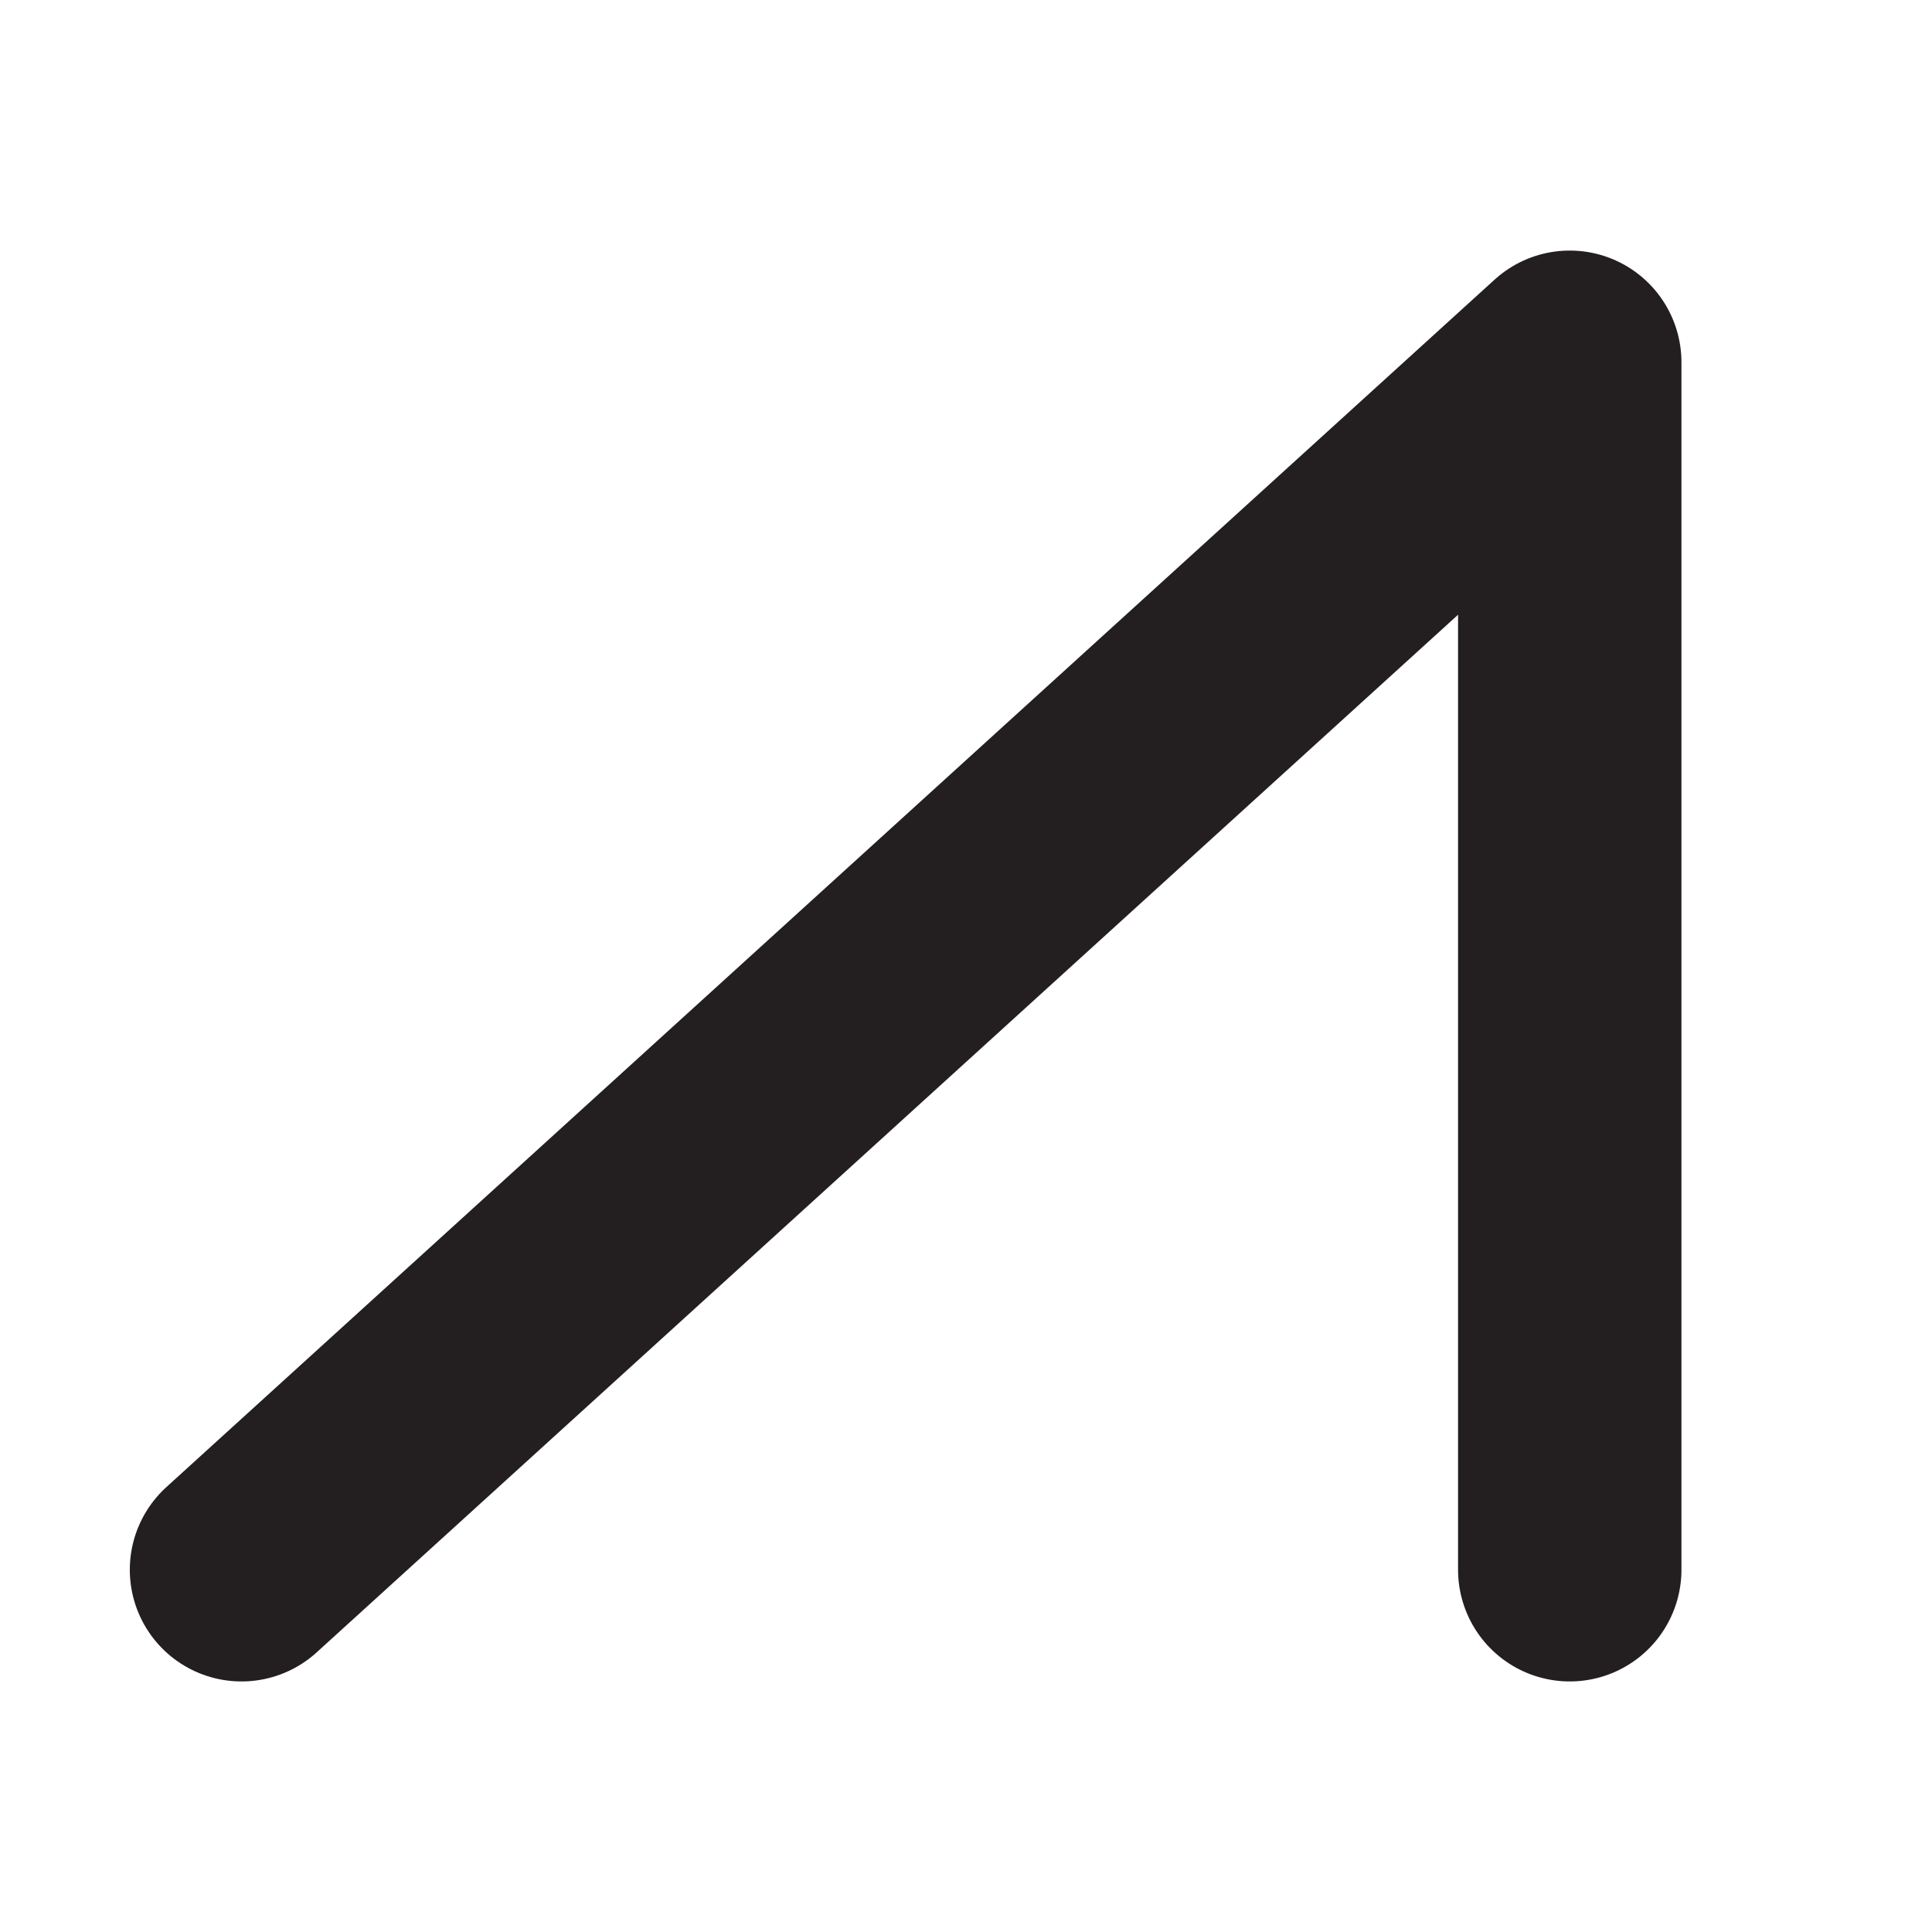 <svg id="Layer_1" data-name="Layer 1" xmlns="http://www.w3.org/2000/svg" viewBox="0 0 16 16"><defs><style>.cls-1{fill:none;stroke:#231f20;stroke-linecap:round;stroke-linejoin:round;stroke-width:1.85px;}</style></defs><title>saw</title><polyline class="cls-1" points="2 13 13 3 13 13"/></svg>
